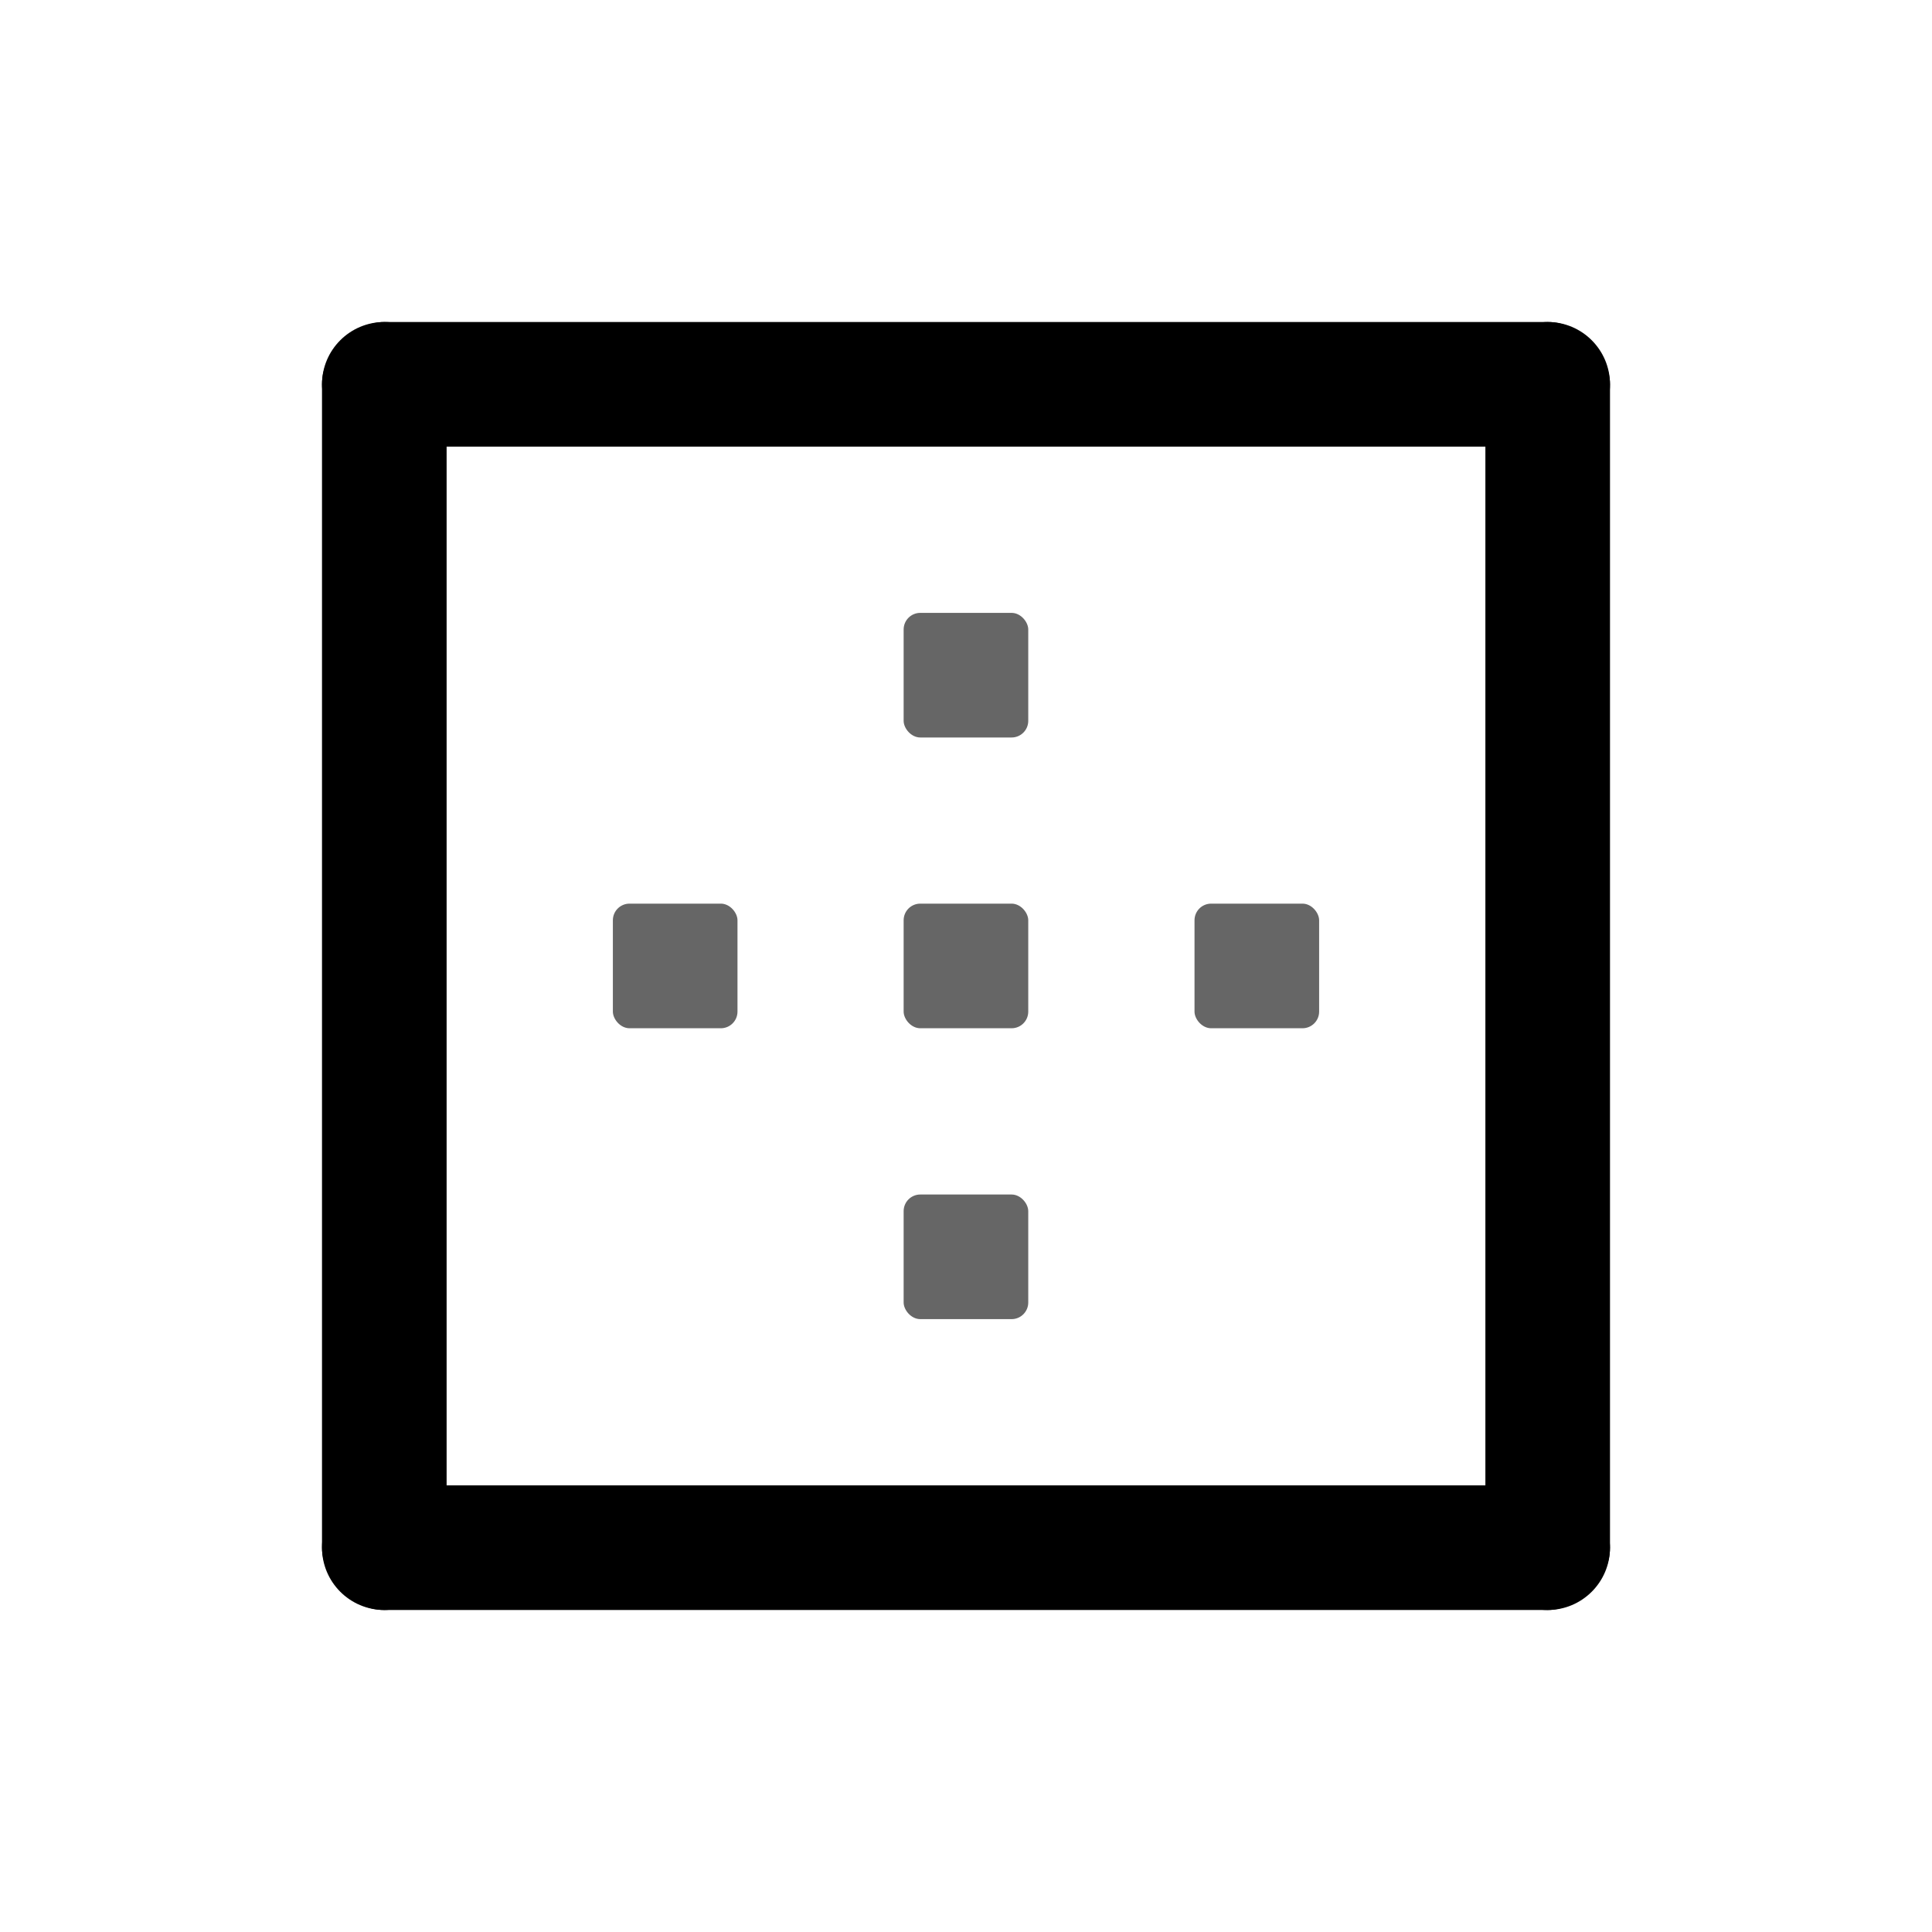 <svg viewBox="0 0 18 18" fill="none" xmlns="http://www.w3.org/2000/svg">
    <rect x="3" y="13.839" width="12" height="1.161" rx=".581" fill="currentColor"/>
    <rect x="3" y="3" width="12" height="1.161" rx=".581" fill="currentColor"/>
    <rect x="13.839" y="15" width="12" height="1.161" rx=".581" transform="rotate(-90 13.839 15)" fill="currentColor"/>
    <rect x="3" y="15" width="12" height="1.161" rx=".581" transform="rotate(-90 3 15)" fill="currentColor"/>
    <rect x="8.419" y="8.419" width="1.161" height="1.161" rx=".155" fill="currentColor" opacity="0.6"/>
    <rect x="5.71" y="8.419" width="1.161" height="1.161" rx=".155" fill="currentColor" opacity="0.6"/>
    <rect x="11.129" y="8.419" width="1.161" height="1.161" rx=".155" fill="currentColor" opacity="0.6"/>
    <rect x="8.419" y="5.71" width="1.161" height="1.161" rx=".155" fill="currentColor" opacity="0.6"/>
    <rect x="8.419" y="11.129" width="1.161" height="1.161" rx=".155" fill="currentColor" opacity="0.6"/>
</svg>

